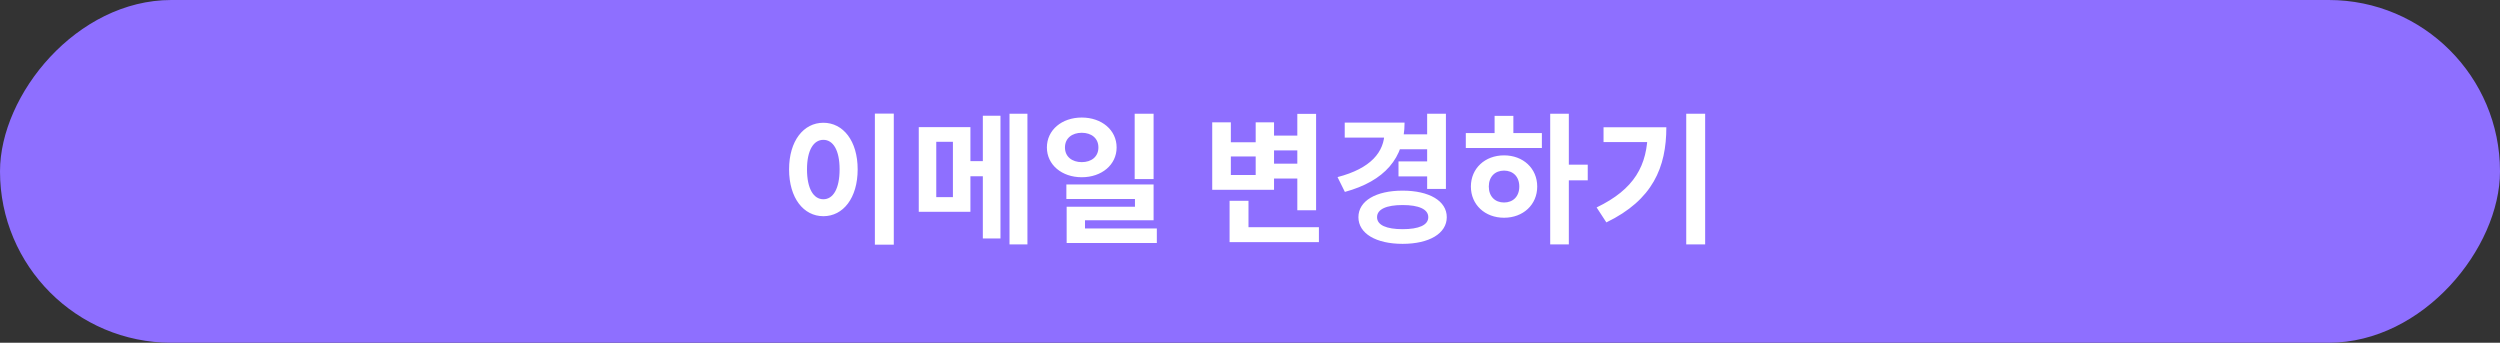 <svg width="248" height="34" viewBox="0 0 248 34" fill="none" xmlns="http://www.w3.org/2000/svg">
<rect x="0" y="0" width="248" height="34" fill="#333333" stroke="none"/>
<rect width="248" height="34" rx="17" transform="matrix(1 0 0 -1 0 34)" fill="#8E6FFF"/>
<path d="M86.788 11.268H88.664V24.274H86.788V11.268ZM81.678 12.178C83.638 12.178 85.08 13.97 85.08 16.798C85.08 19.654 83.638 21.446 81.678 21.446C79.718 21.446 78.276 19.654 78.276 16.798C78.276 13.97 79.718 12.178 81.678 12.178ZM81.678 13.872C80.712 13.872 80.054 14.894 80.054 16.798C80.054 18.73 80.712 19.766 81.678 19.766C82.644 19.766 83.288 18.73 83.288 16.798C83.288 14.894 82.644 13.872 81.678 13.872ZM91.141 12.612H96.265V21.012H91.141V12.612ZM94.529 14.068H92.877V19.556H94.529V14.068ZM100.143 11.282H101.921V24.246H100.143V11.282ZM95.327 15.986H98.239V17.484H95.327V15.986ZM97.497 11.478H99.247V23.658H97.497V11.478ZM107.31 11.66C109.284 11.66 110.768 12.892 110.768 14.628C110.768 16.35 109.284 17.582 107.31 17.582C105.336 17.582 103.852 16.35 103.852 14.628C103.852 12.892 105.336 11.66 107.31 11.66ZM107.31 13.172C106.358 13.172 105.644 13.704 105.644 14.628C105.644 15.552 106.358 16.084 107.31 16.084C108.262 16.084 108.962 15.552 108.962 14.628C108.962 13.704 108.262 13.172 107.31 13.172ZM112.56 11.282H114.436V17.764H112.56V11.282ZM105.784 18.296H114.436V21.852H107.632V23.42H105.812V20.508H112.588V19.738H105.784V18.296ZM105.812 22.664H114.758V24.106H105.812V22.664ZM126.062 13.452H129.366V14.922H126.062V13.452ZM126.062 16.238H129.422V17.708H126.062V16.238ZM128.694 11.296H130.556V20.858H128.694V11.296ZM121.974 22.538H130.836V24.022H121.974V22.538ZM121.974 19.92H123.85V23.392H121.974V19.92ZM120.252 12.136H122.1V14.11H124.564V12.136H126.384V18.828H120.252V12.136ZM122.1 15.524V17.358H124.564V15.524H122.1ZM138.829 13.326H141.867V14.81H138.829V13.326ZM138.731 16.014H141.769V17.498H138.731V16.014ZM141.573 11.282H143.435V18.744H141.573V11.282ZM137.345 12.164H139.333C139.333 15.692 137.345 17.96 133.411 19.038L132.683 17.568C135.973 16.714 137.345 15.09 137.345 13.06V12.164ZM133.397 12.164H138.647V13.648H133.397V12.164ZM139.137 18.912C141.769 18.912 143.519 19.92 143.519 21.544C143.519 23.168 141.769 24.19 139.137 24.19C136.505 24.19 134.755 23.168 134.755 21.544C134.755 19.92 136.505 18.912 139.137 18.912ZM139.137 20.34C137.555 20.34 136.603 20.746 136.603 21.544C136.603 22.342 137.555 22.734 139.137 22.734C140.733 22.734 141.685 22.342 141.685 21.544C141.685 20.746 140.733 20.34 139.137 20.34ZM153.78 11.282H155.628V24.246H153.78V11.282ZM155.208 16.336H157.504V17.89H155.208V16.336ZM145.408 13.2H152.954V14.684H145.408V13.2ZM149.202 15.412C151.092 15.412 152.492 16.7 152.492 18.506C152.492 20.312 151.092 21.6 149.202 21.6C147.312 21.6 145.912 20.312 145.912 18.506C145.912 16.7 147.312 15.412 149.202 15.412ZM149.202 16.924C148.32 16.924 147.69 17.512 147.69 18.506C147.69 19.5 148.32 20.088 149.202 20.088C150.084 20.088 150.714 19.5 150.714 18.506C150.714 17.512 150.084 16.924 149.202 16.924ZM148.264 11.492H150.126V13.76H148.264V11.492ZM167.275 11.282H169.151V24.246H167.275V11.282ZM163.453 12.626H165.301C165.301 16.588 163.957 19.836 159.351 22.062L158.385 20.578C162.109 18.786 163.453 16.434 163.453 12.962V12.626ZM159.071 12.626H164.335V14.096H159.071V12.626Z" fill="white"/>
</svg>
